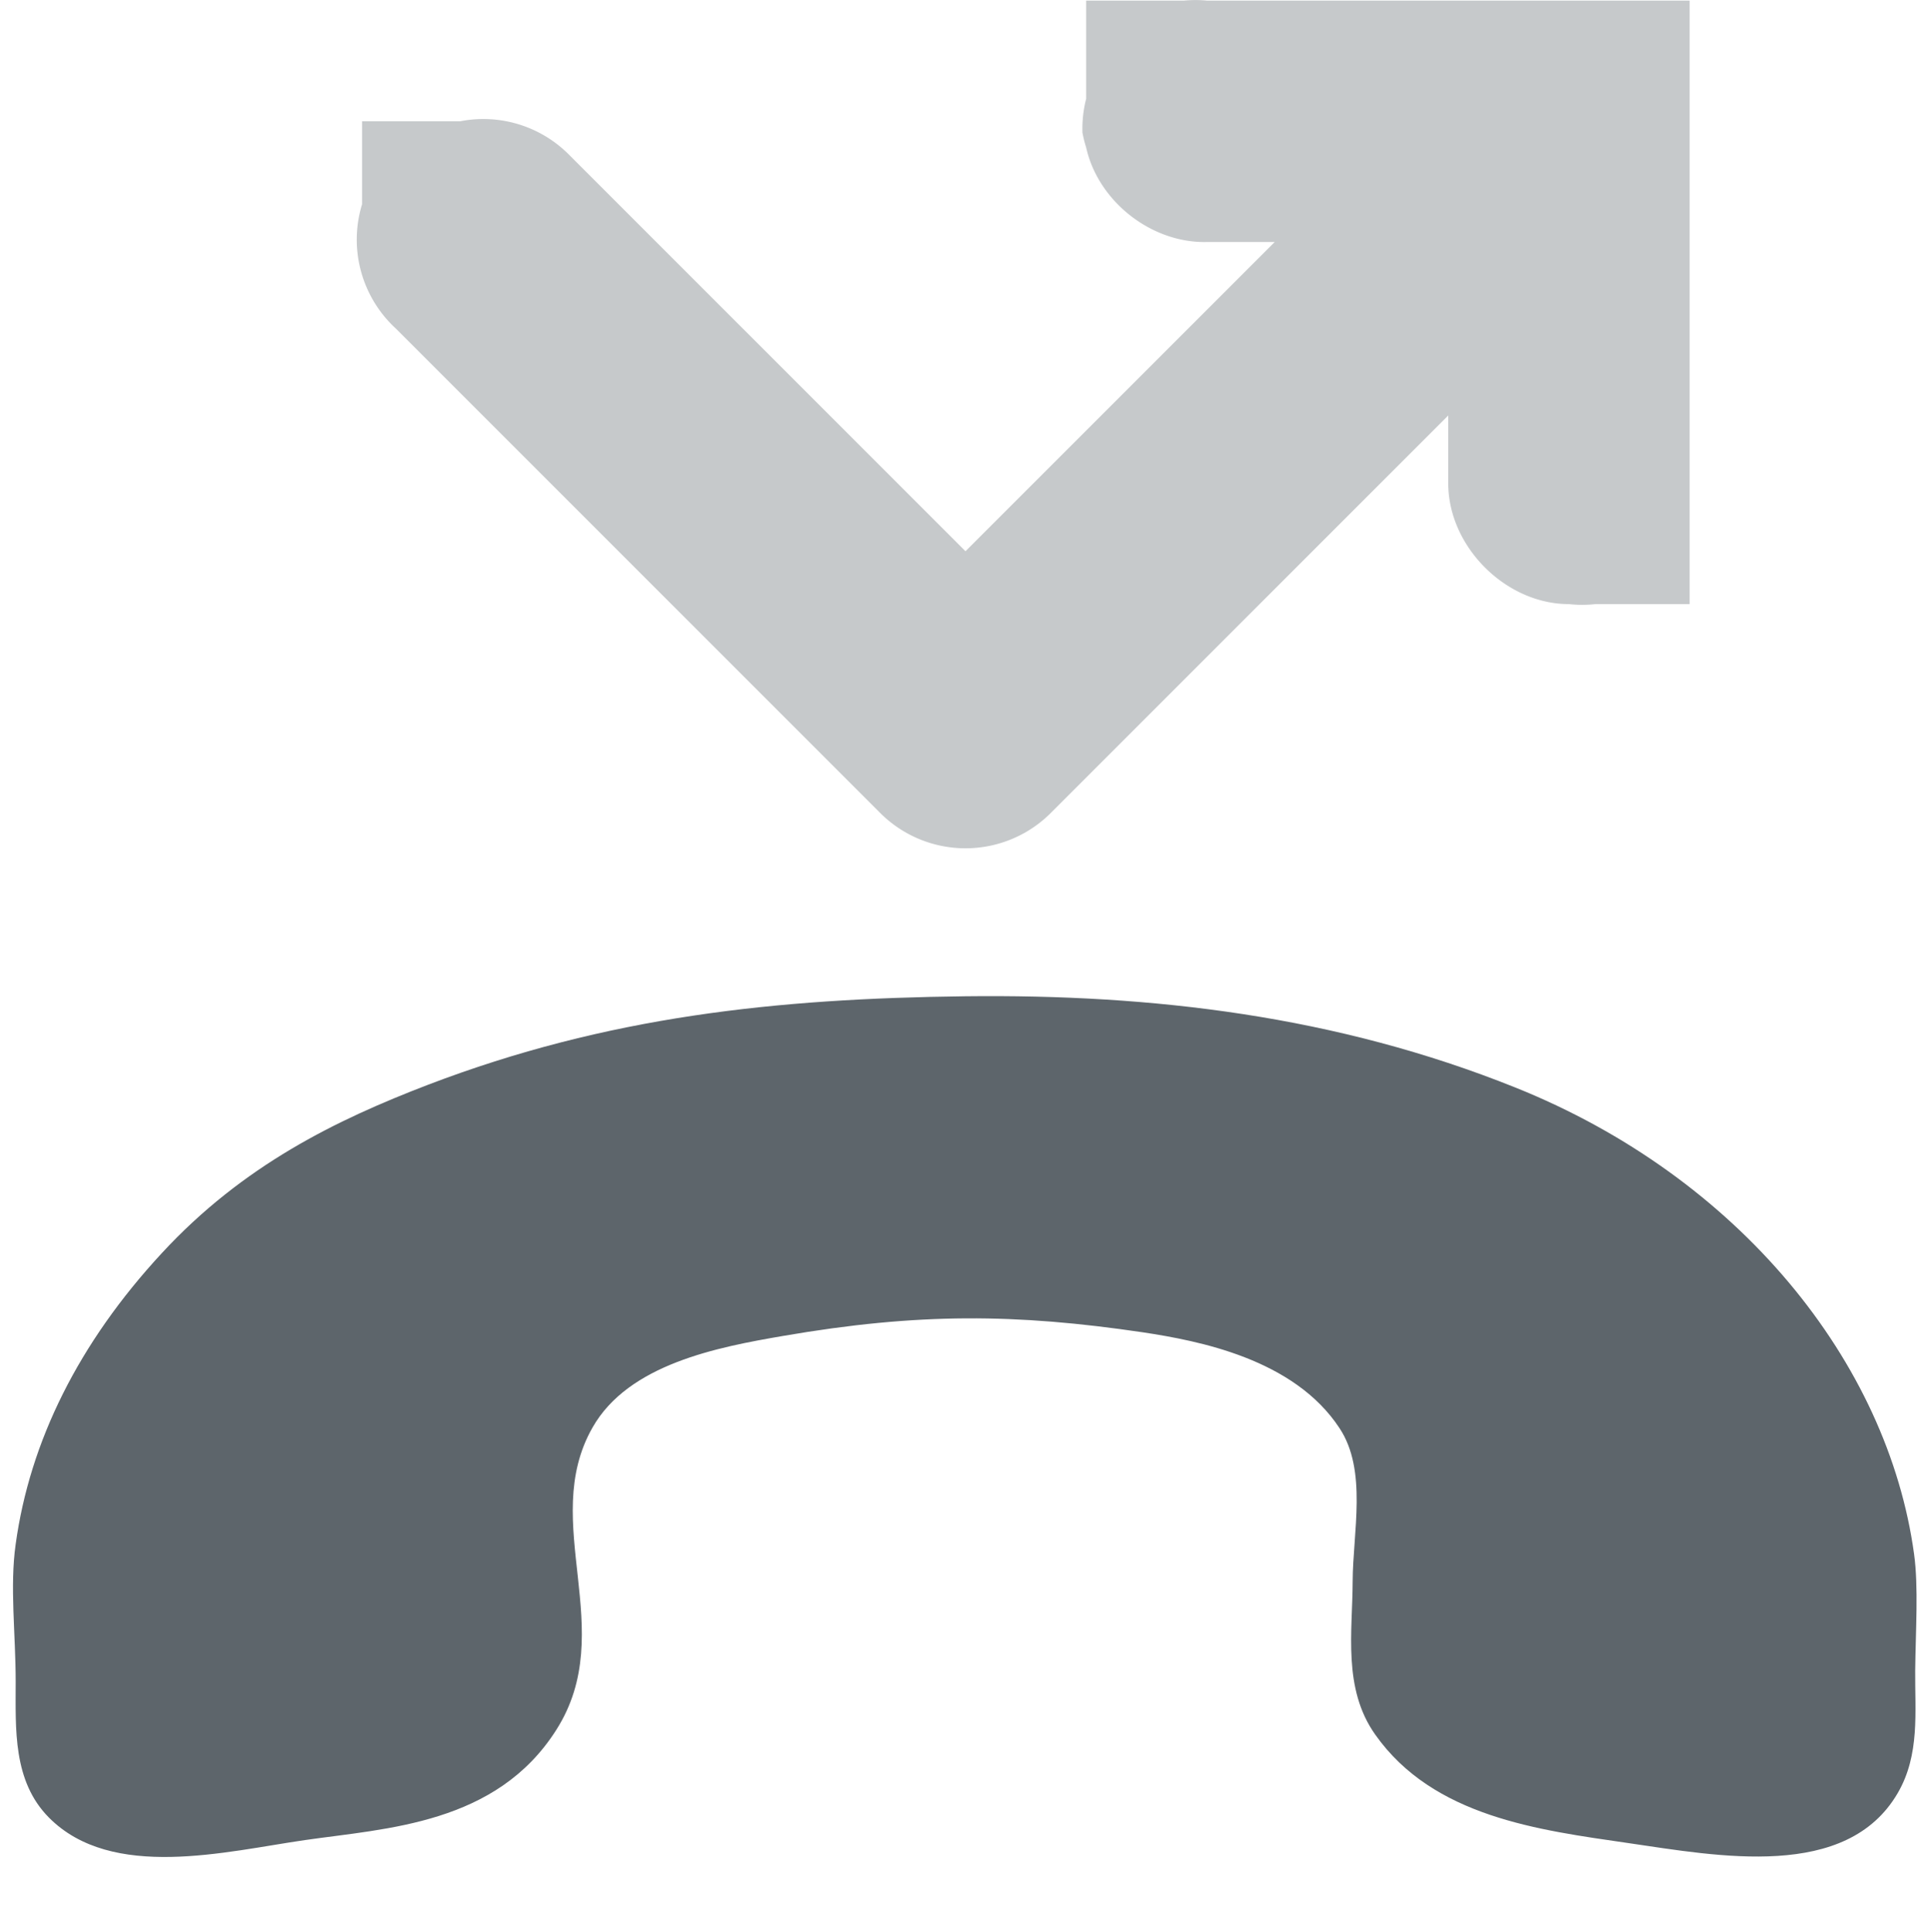 <svg xmlns="http://www.w3.org/2000/svg" width="16" height="16.004" enable-background="new"><defs><filter id="a" color-interpolation-filters="sRGB"><feBlend mode="darken" in2="BackgroundImage"/></filter></defs><g fill="#5d656b"><path style="line-height:normal;-inkscape-font-specification:Sans;text-indent:0;text-align:start;text-decoration-line:none;text-transform:none;block-progression:tb;marker:none" d="M9 .005v.812a1.002 1.002 0 0 0-.031.281c.008.043.018.084.031.125.1.447.542.793 1 .782h.562L8 4.567 4.719 1.286a1 1 0 0 0-.907-.281H3v.687a1 1 0 0 0 .281 1.031l4 4a1 1 0 0 0 1.438 0L12 3.442v.563c0 .523.476 1 1 1a1 1 0 0 0 .219 0H14v-5h-4a.979.979 0 0 0-.188 0H9z" color="#000" font-weight="400" font-family="Sans" overflow="visible" opacity=".35" enable-background="accumulate"/><path d="M15.724 14.856c-.424.726-1.482.523-2.237.413-.734-.107-1.61-.215-2.092-.898-.271-.382-.188-.856-.187-1.267.001-.406.124-.92-.109-1.272-.377-.574-1.168-.724-1.63-.794-1.05-.155-1.86-.163-2.98.03-.542.093-1.282.233-1.58.76-.447.786.224 1.68-.299 2.503-.497.784-1.407.816-2.084.914-.653.094-1.599.34-2.121-.187-.3-.303-.275-.733-.275-1.124 0-.398-.05-.79 0-1.141.117-.85.522-1.667 1.21-2.41.674-.73 1.448-1.105 2.207-1.396C5.032 8.42 6.429 8.273 8 8.254c1.545-.018 3.073.161 4.556.756 1.853.743 3.087 2.275 3.304 3.867.037.27.013.624.009.964-.003.34.041.696-.145 1.015z" clip-rule="evenodd" fill-rule="evenodd"/></g></svg>